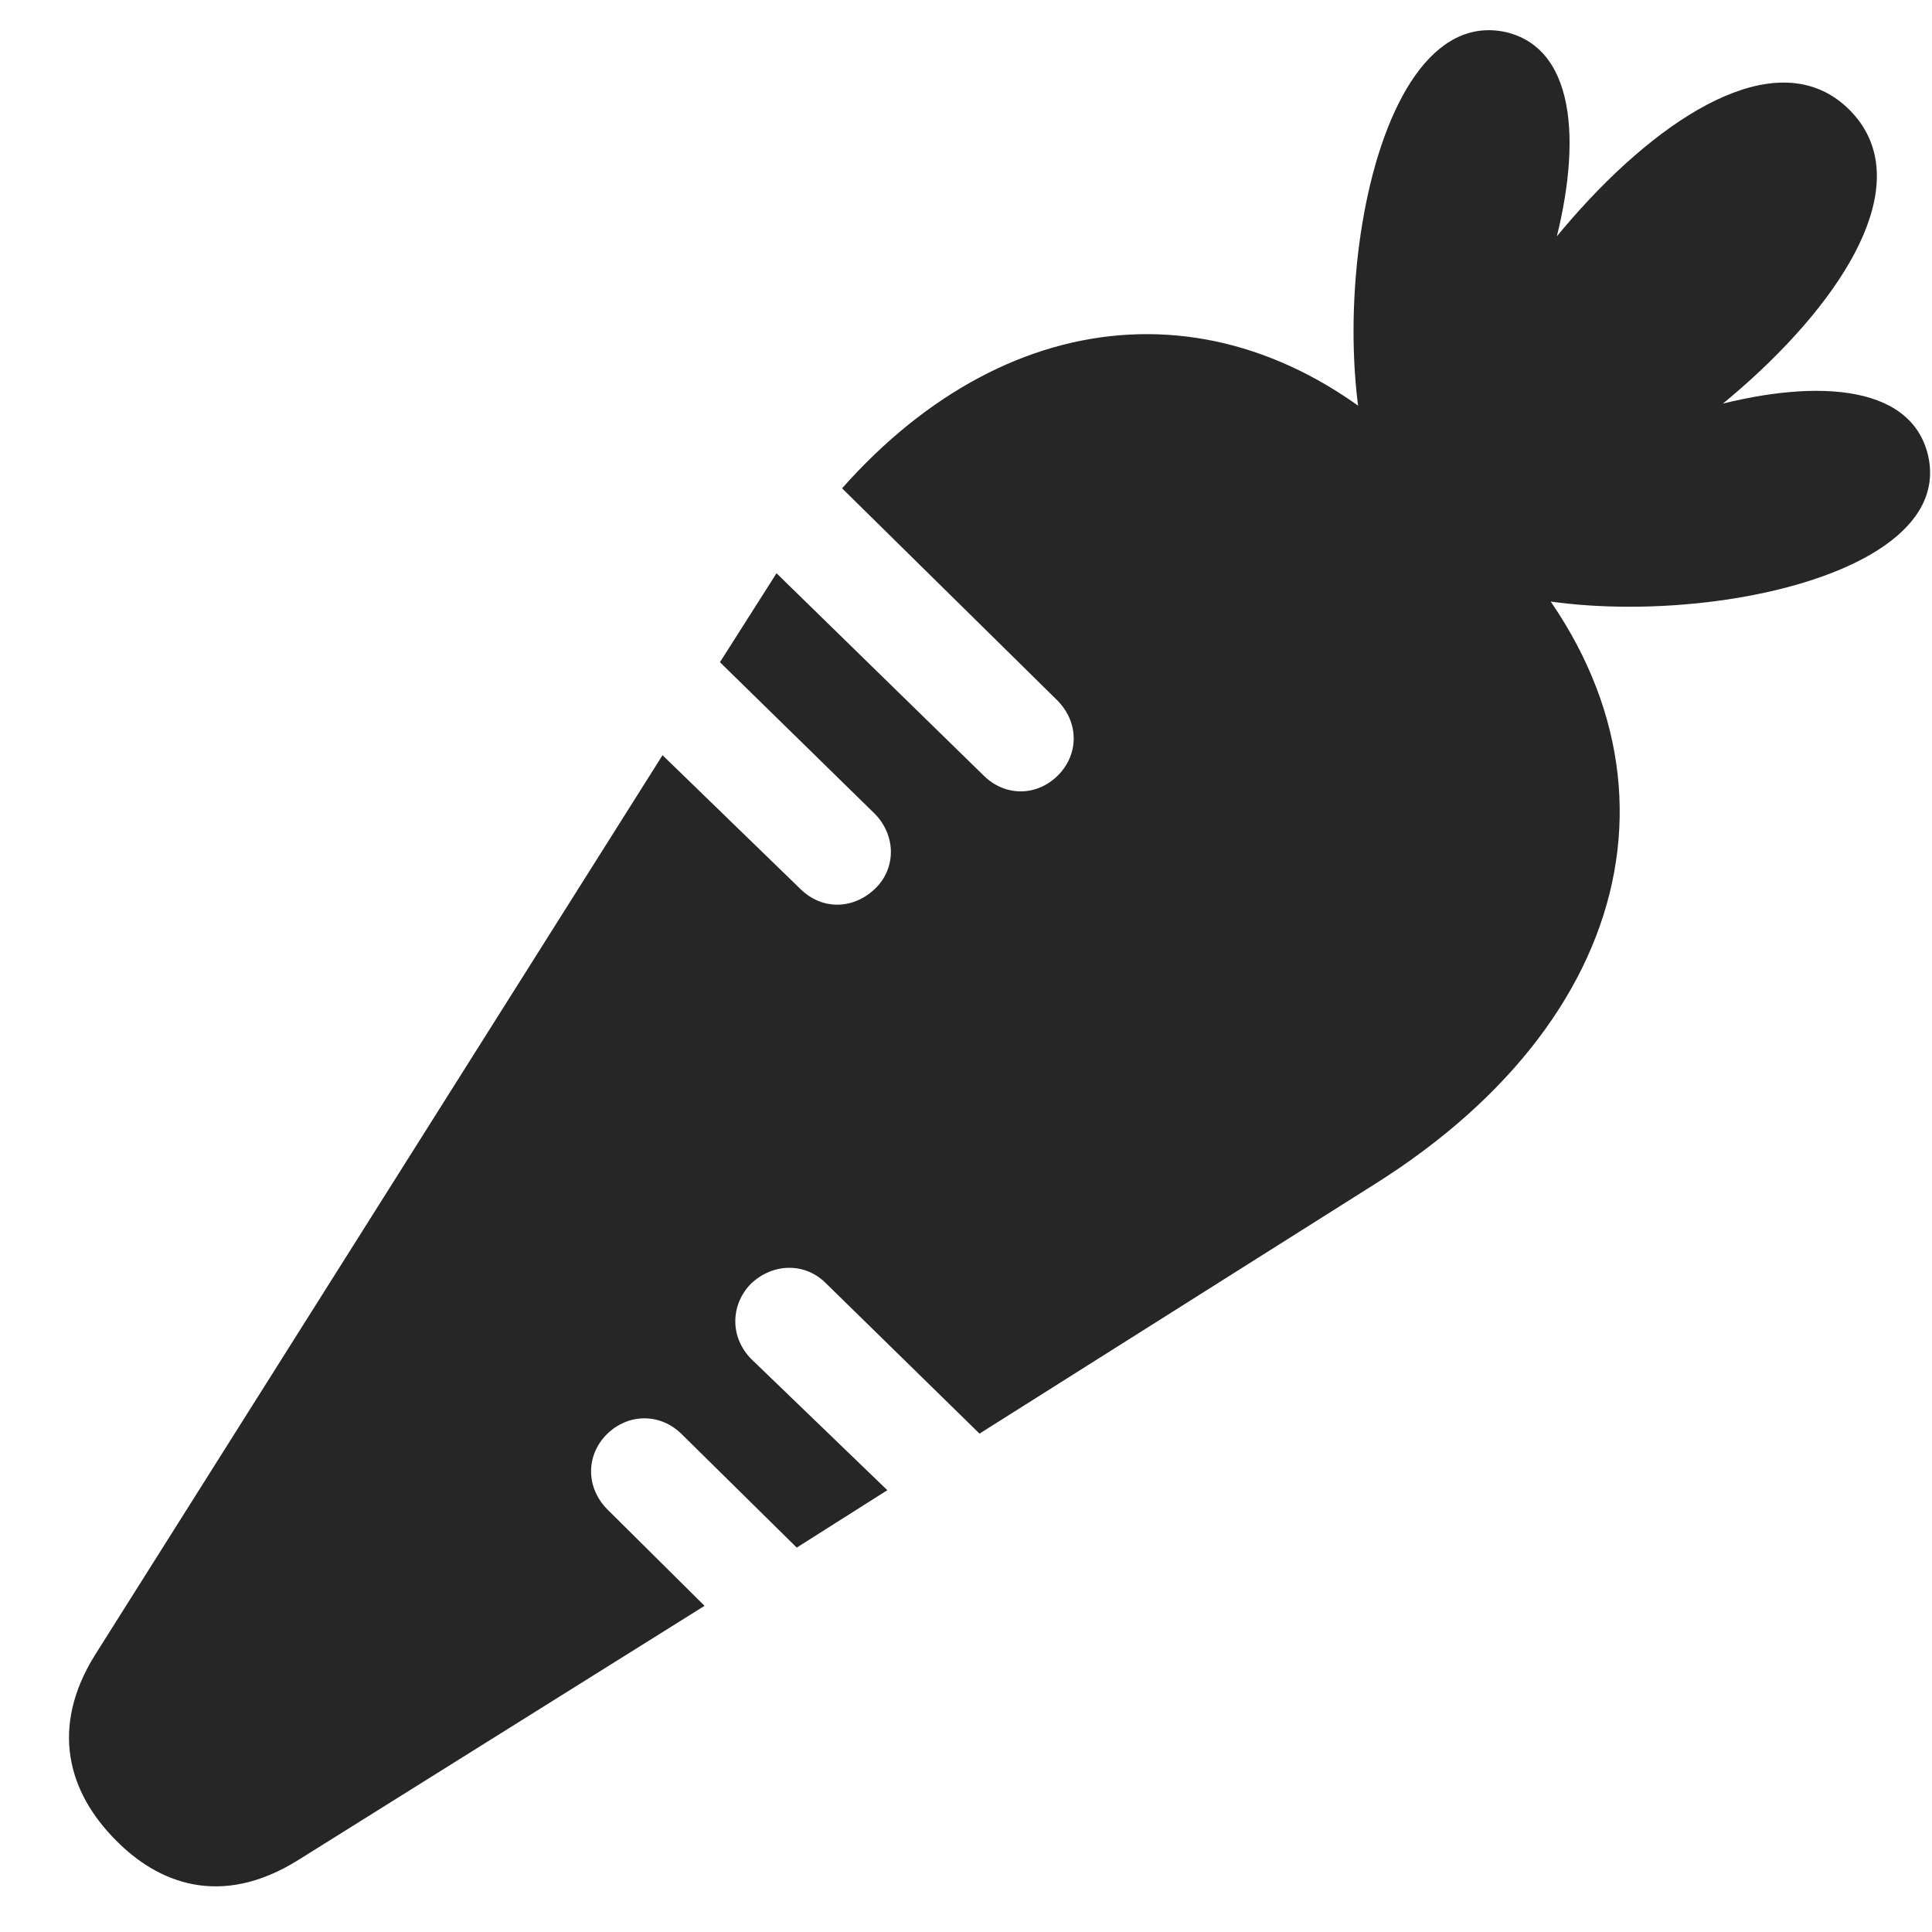 <svg width="28" height="28" viewBox="0 0 28 28" fill="none" xmlns="http://www.w3.org/2000/svg">
<path d="M20.172 7.499C22.024 6.316 23.922 0.984 21.836 0.468C19.692 -0.024 19.024 5.613 20.172 7.499ZM20.453 7.956C23.172 7.968 28.727 3.527 26.805 1.593C24.883 -0.329 20.442 5.226 20.453 7.956ZM20.91 8.226C22.785 9.398 28.434 8.706 27.942 6.597C27.438 4.476 22.094 6.386 20.91 8.226ZM1.68 26.671C2.278 27.281 3.192 27.667 4.329 26.953L10.211 23.273L8.805 21.878C8.489 21.562 8.489 21.093 8.793 20.788C9.098 20.484 9.567 20.472 9.883 20.788L11.547 22.429L12.86 21.597L10.891 19.699C10.575 19.382 10.586 18.913 10.879 18.609C11.196 18.304 11.665 18.292 11.969 18.597L14.196 20.777L19.915 17.167C23.91 14.659 24.625 10.745 21.637 7.71L20.629 6.691C18.028 4.054 14.676 4.288 12.204 7.077L15.321 10.148C15.637 10.464 15.637 10.921 15.344 11.226C15.04 11.542 14.571 11.554 14.254 11.238L11.254 8.308L10.434 9.597L12.672 11.788C12.989 12.105 12.989 12.585 12.684 12.878C12.368 13.183 11.911 13.195 11.594 12.878L9.602 10.945L1.375 23.988C0.719 25.042 0.989 25.98 1.68 26.671Z" fill="black" fill-opacity="0.85"/>
</svg>
